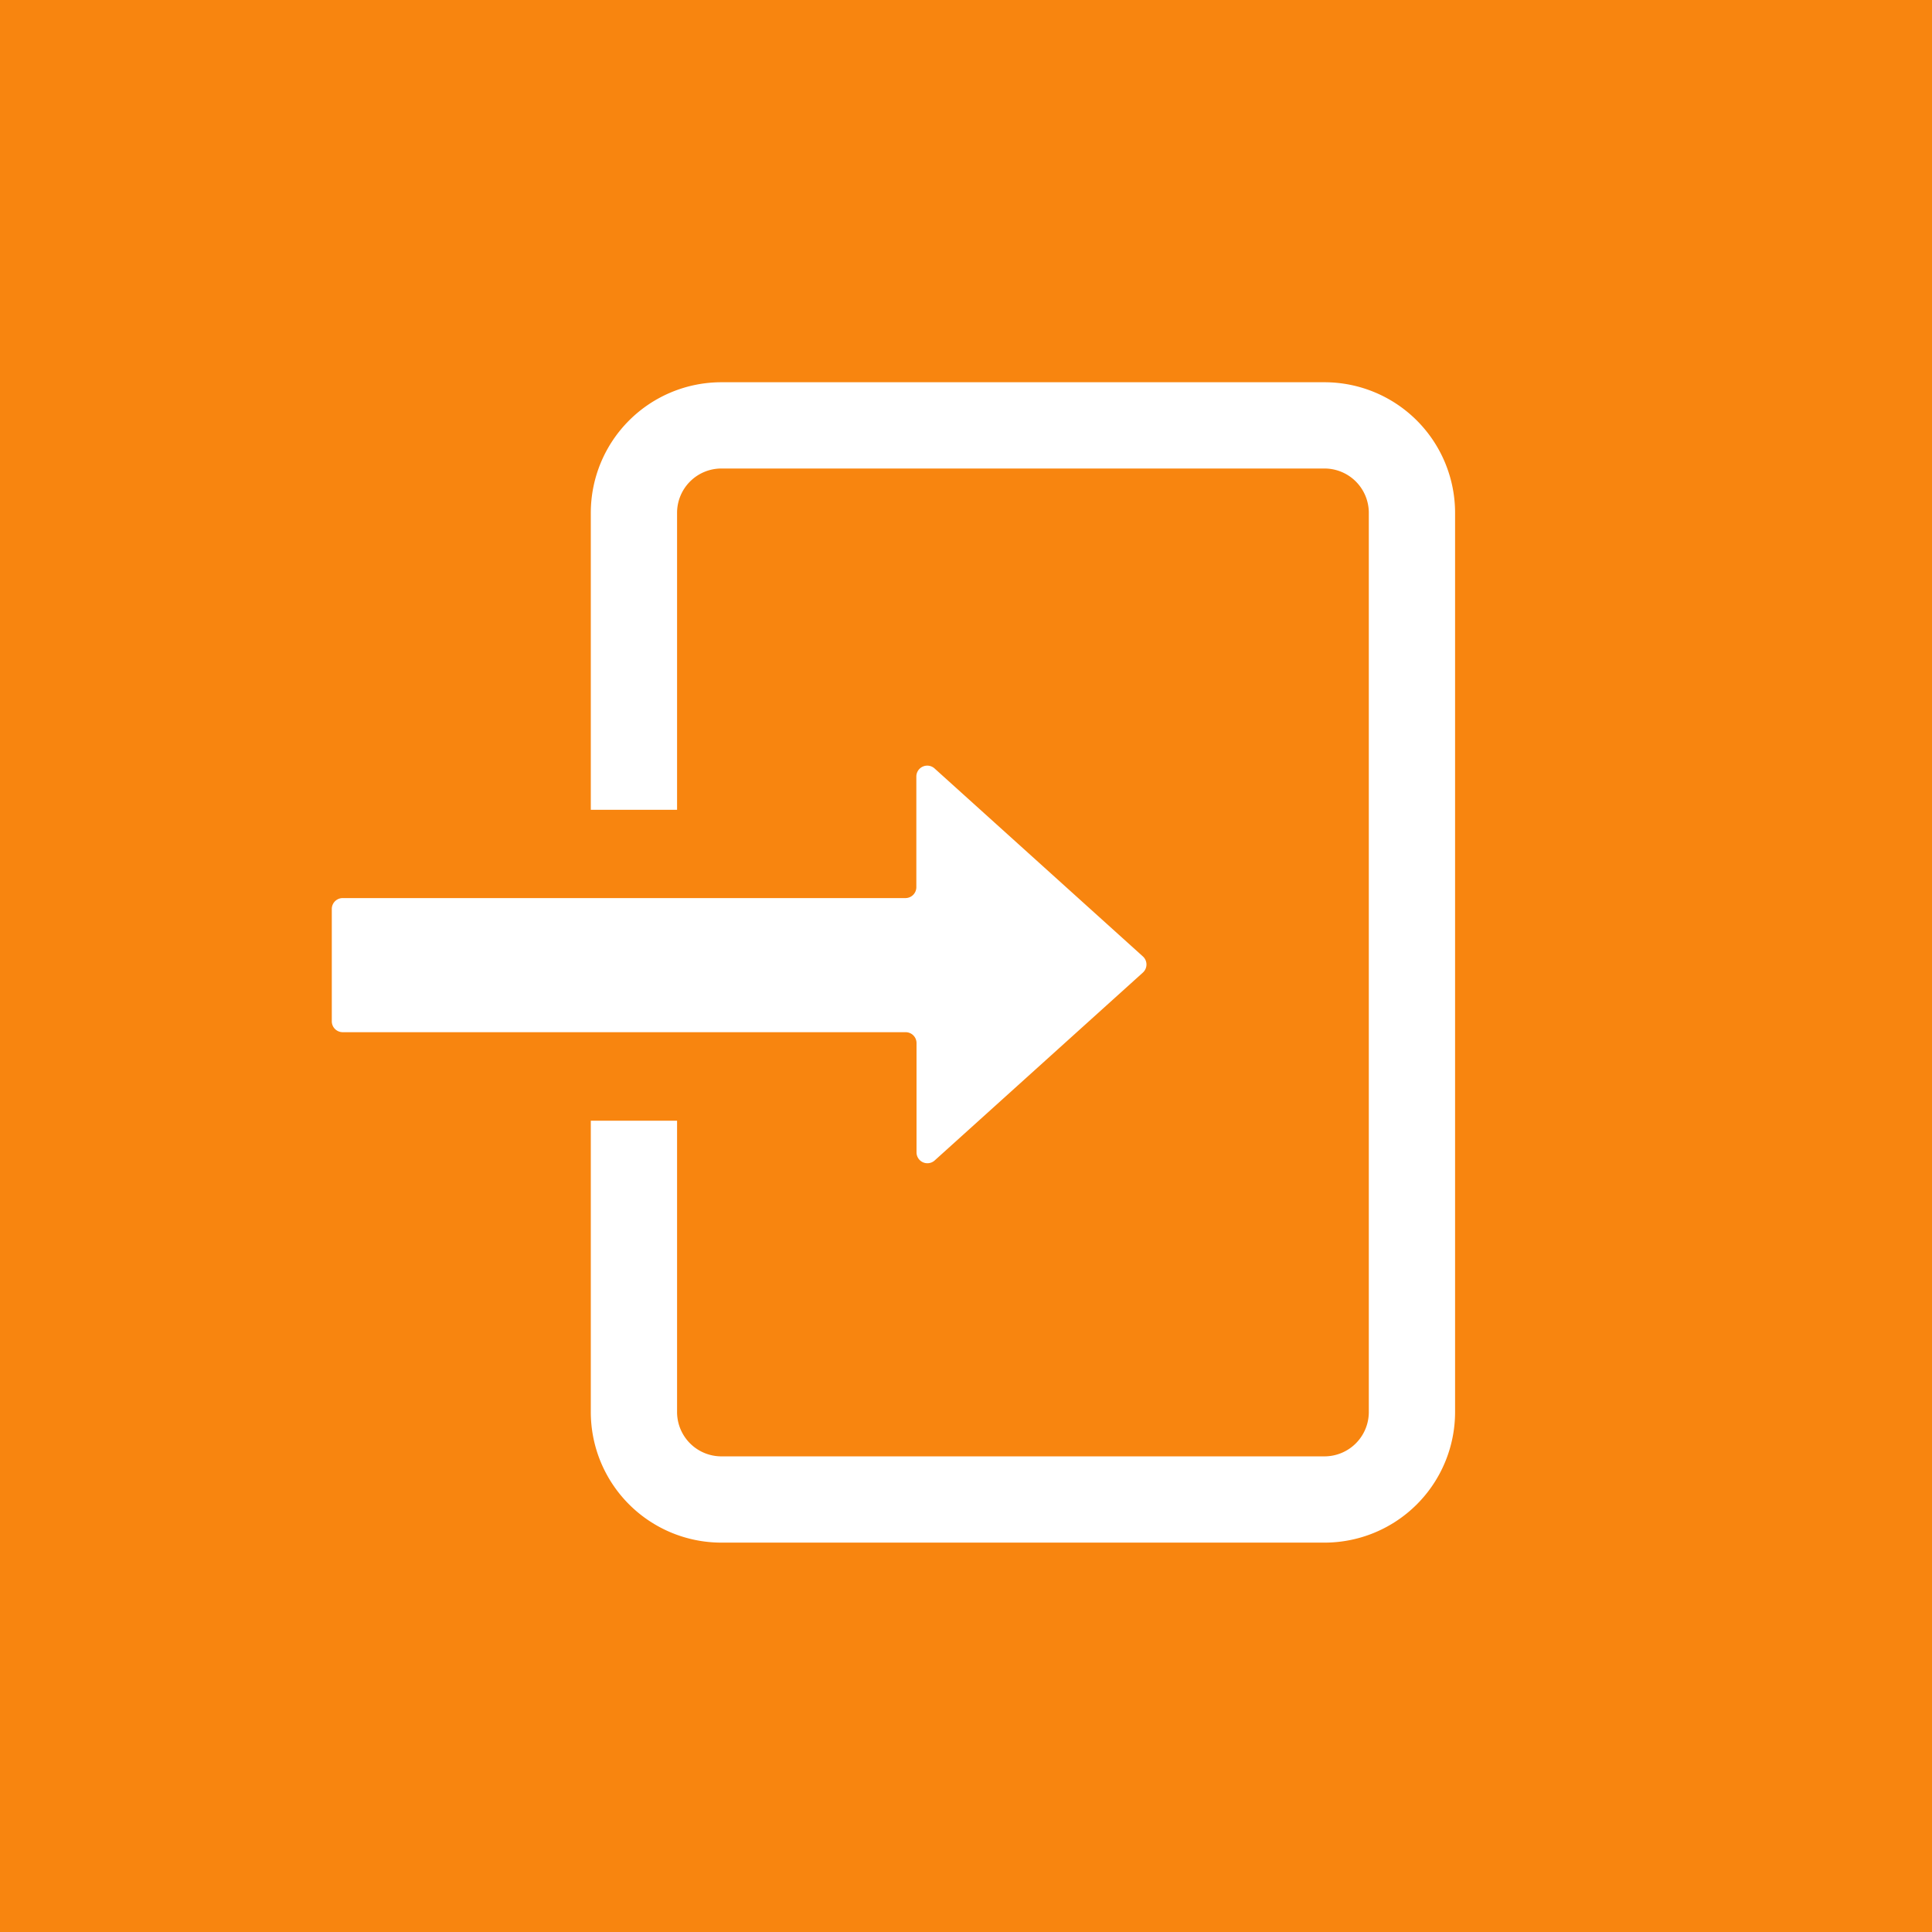 <svg xmlns="http://www.w3.org/2000/svg" viewBox="0 0 512 512"><defs><style>.cls-1{fill:#f8850f;}.cls-2{fill:#fff;}.cls-3{fill:none;stroke:#fff;stroke-miterlimit:10;stroke-width:22.86px;}</style></defs><title>Handoff</title><g id="Layer_2" data-name="Layer 2"><g id="Layer_1-2" data-name="Layer 1"><rect class="cls-1" width="512" height="512"/><path class="cls-2" d="M302.84,253.43l-55.18-49.79a2.89,2.89,0,0,0-4.82,2.15V235.1A2.89,2.89,0,0,1,240,238H90.82a2.89,2.89,0,0,0-2.89,2.89v29.76a2.89,2.89,0,0,0,2.89,2.89H240a2.89,2.89,0,0,1,2.89,2.89v28.95a2.88,2.88,0,0,0,4.82,2.14l55.18-49.79A2.89,2.89,0,0,0,302.84,253.43Z"/><path class="cls-3" d="M168,214.6V135.91a23.18,23.18,0,0,1,23.18-23.18H351a23.18,23.18,0,0,1,23.18,23.18V374.19A23.18,23.18,0,0,1,351,397.38H191.18A23.18,23.18,0,0,1,168,374.19V297"/></g></g></svg>